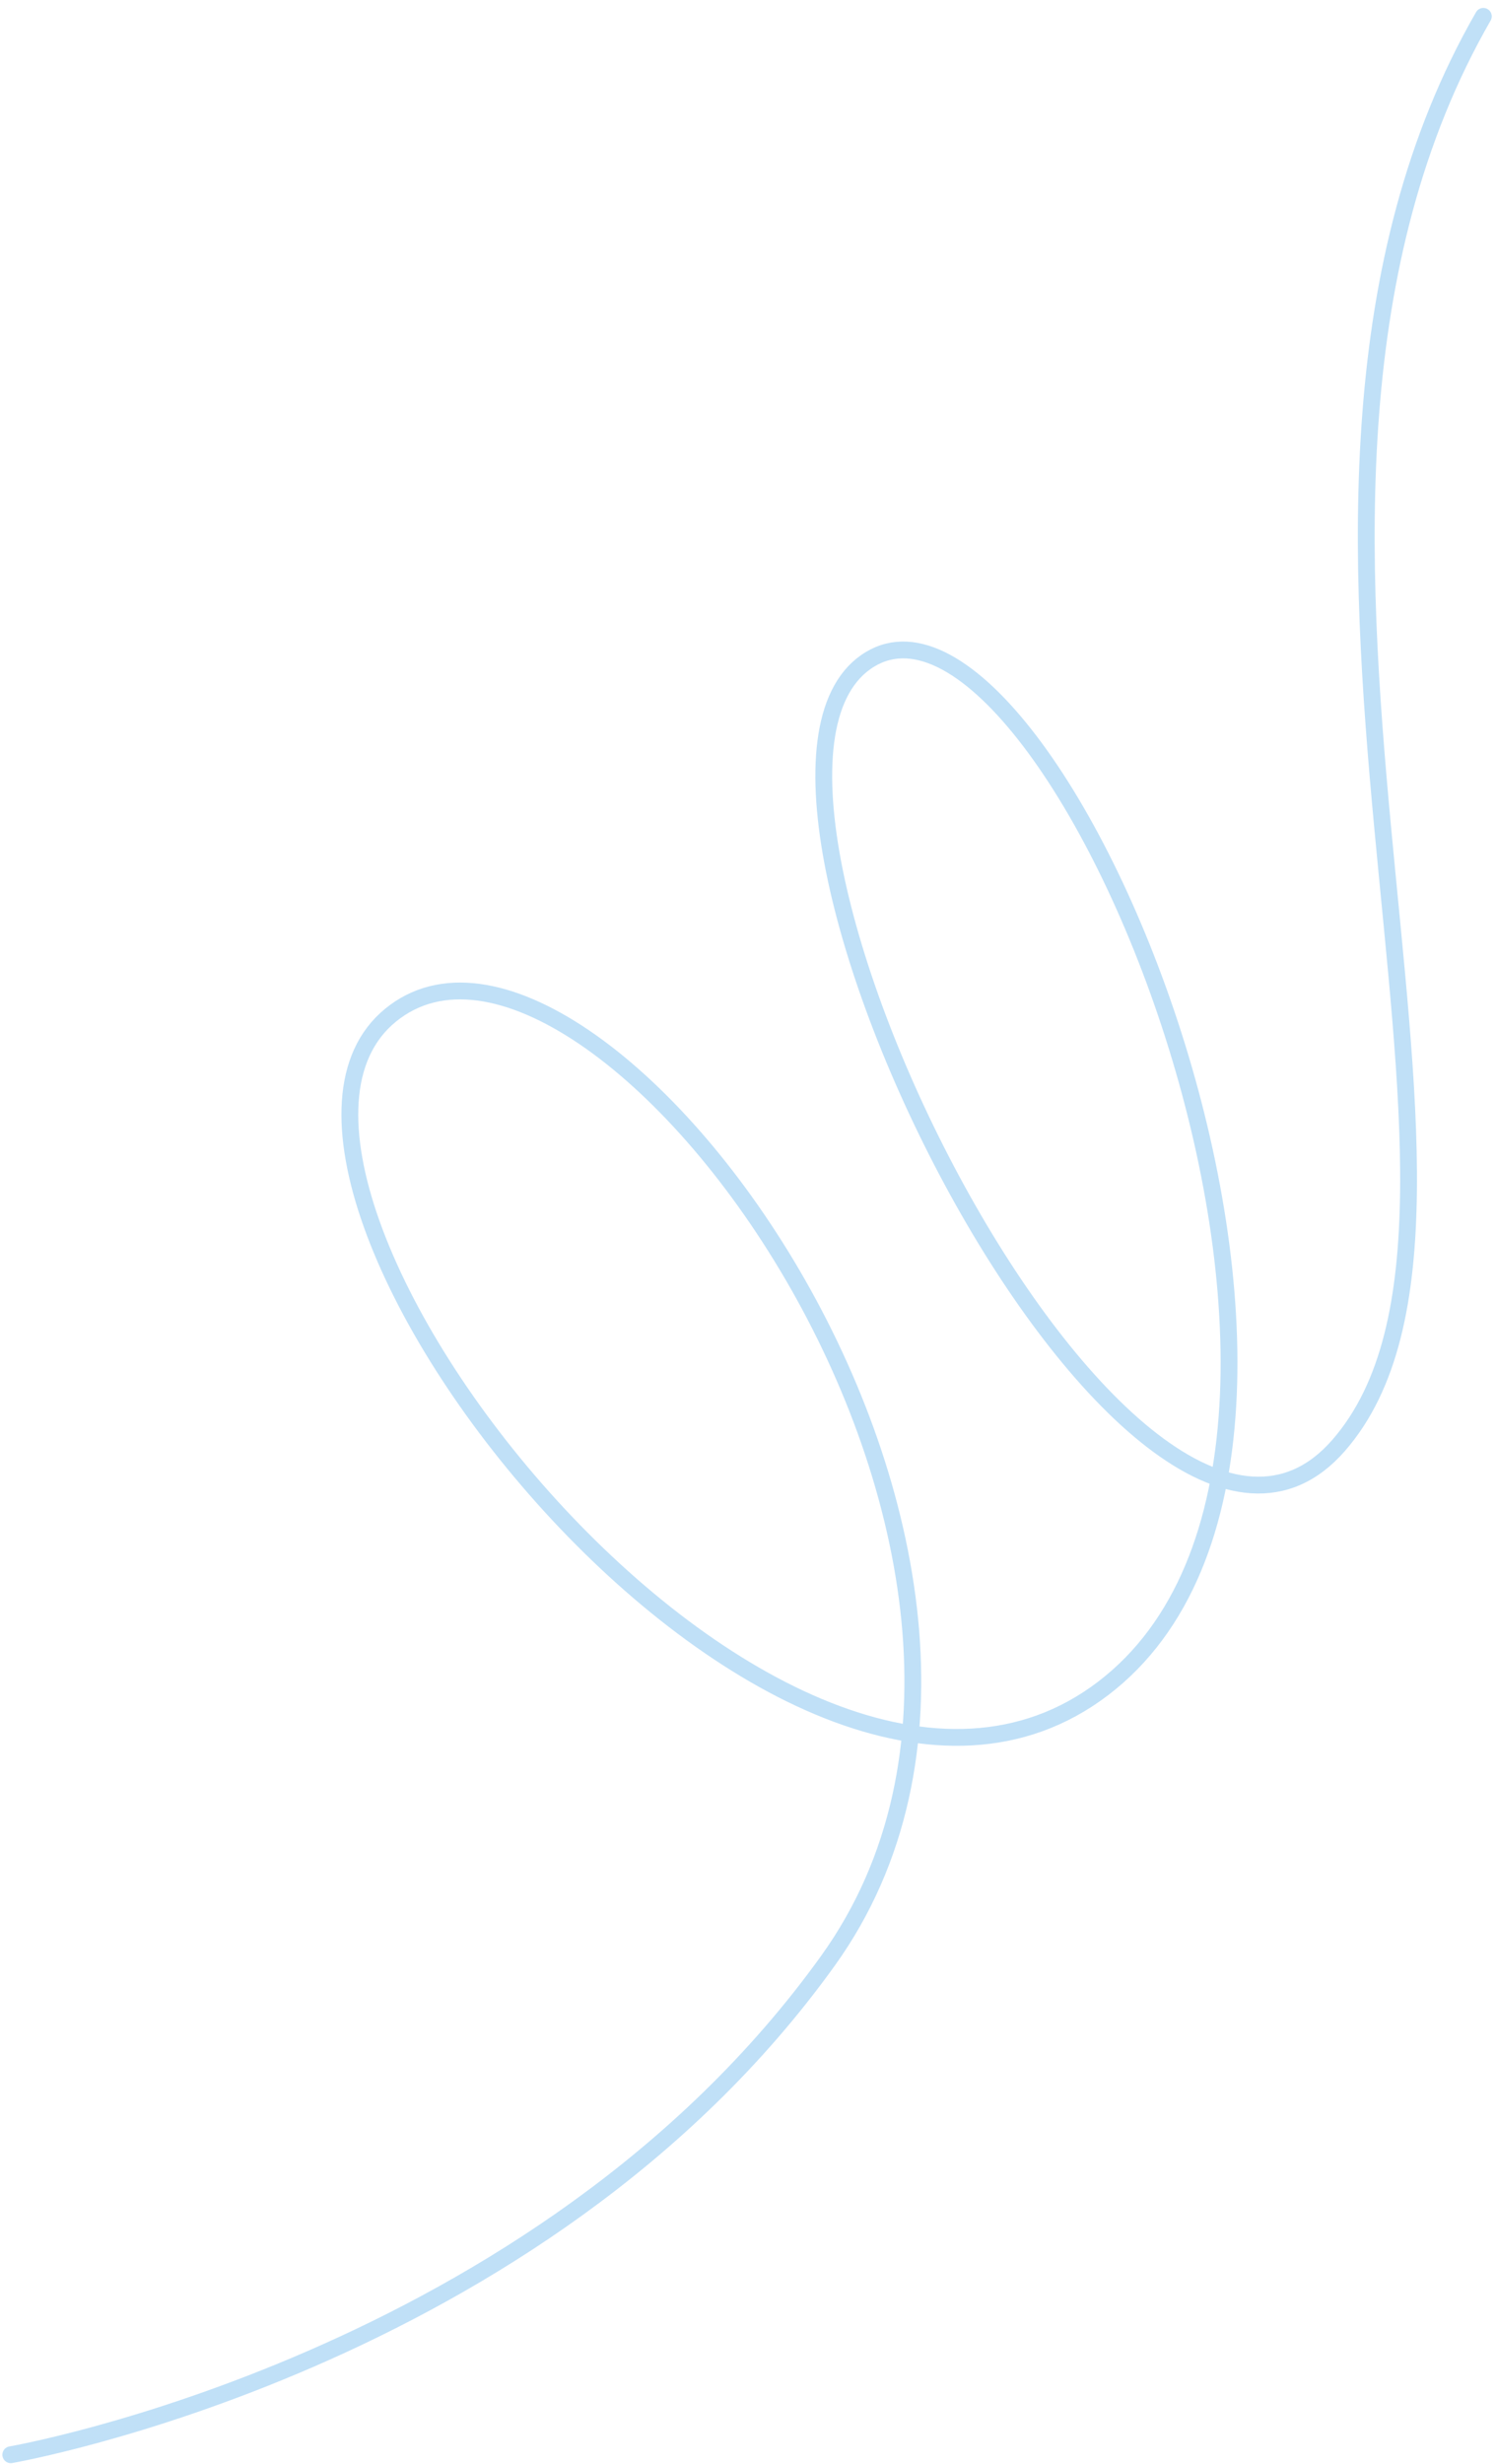 <svg width="178" height="293" viewBox="0 0 178 293" fill="none" xmlns="http://www.w3.org/2000/svg">
<path d="M176.493 1.944C142.951 60.209 183.797 143.796 159.263 171.885C134.729 199.975 81.522 93.794 103.02 78.722C124.518 63.65 169.69 171.43 131.266 200.758C92.843 230.086 22.608 140.261 46.453 120.727C70.297 101.193 132.901 185.23 98.53 233.125C64.158 281.021 1.283 291.888 1.283 291.888" stroke="#C0E0F7" stroke-width="2" stroke-linecap="round" stroke-linejoin="round"/>
</svg>
